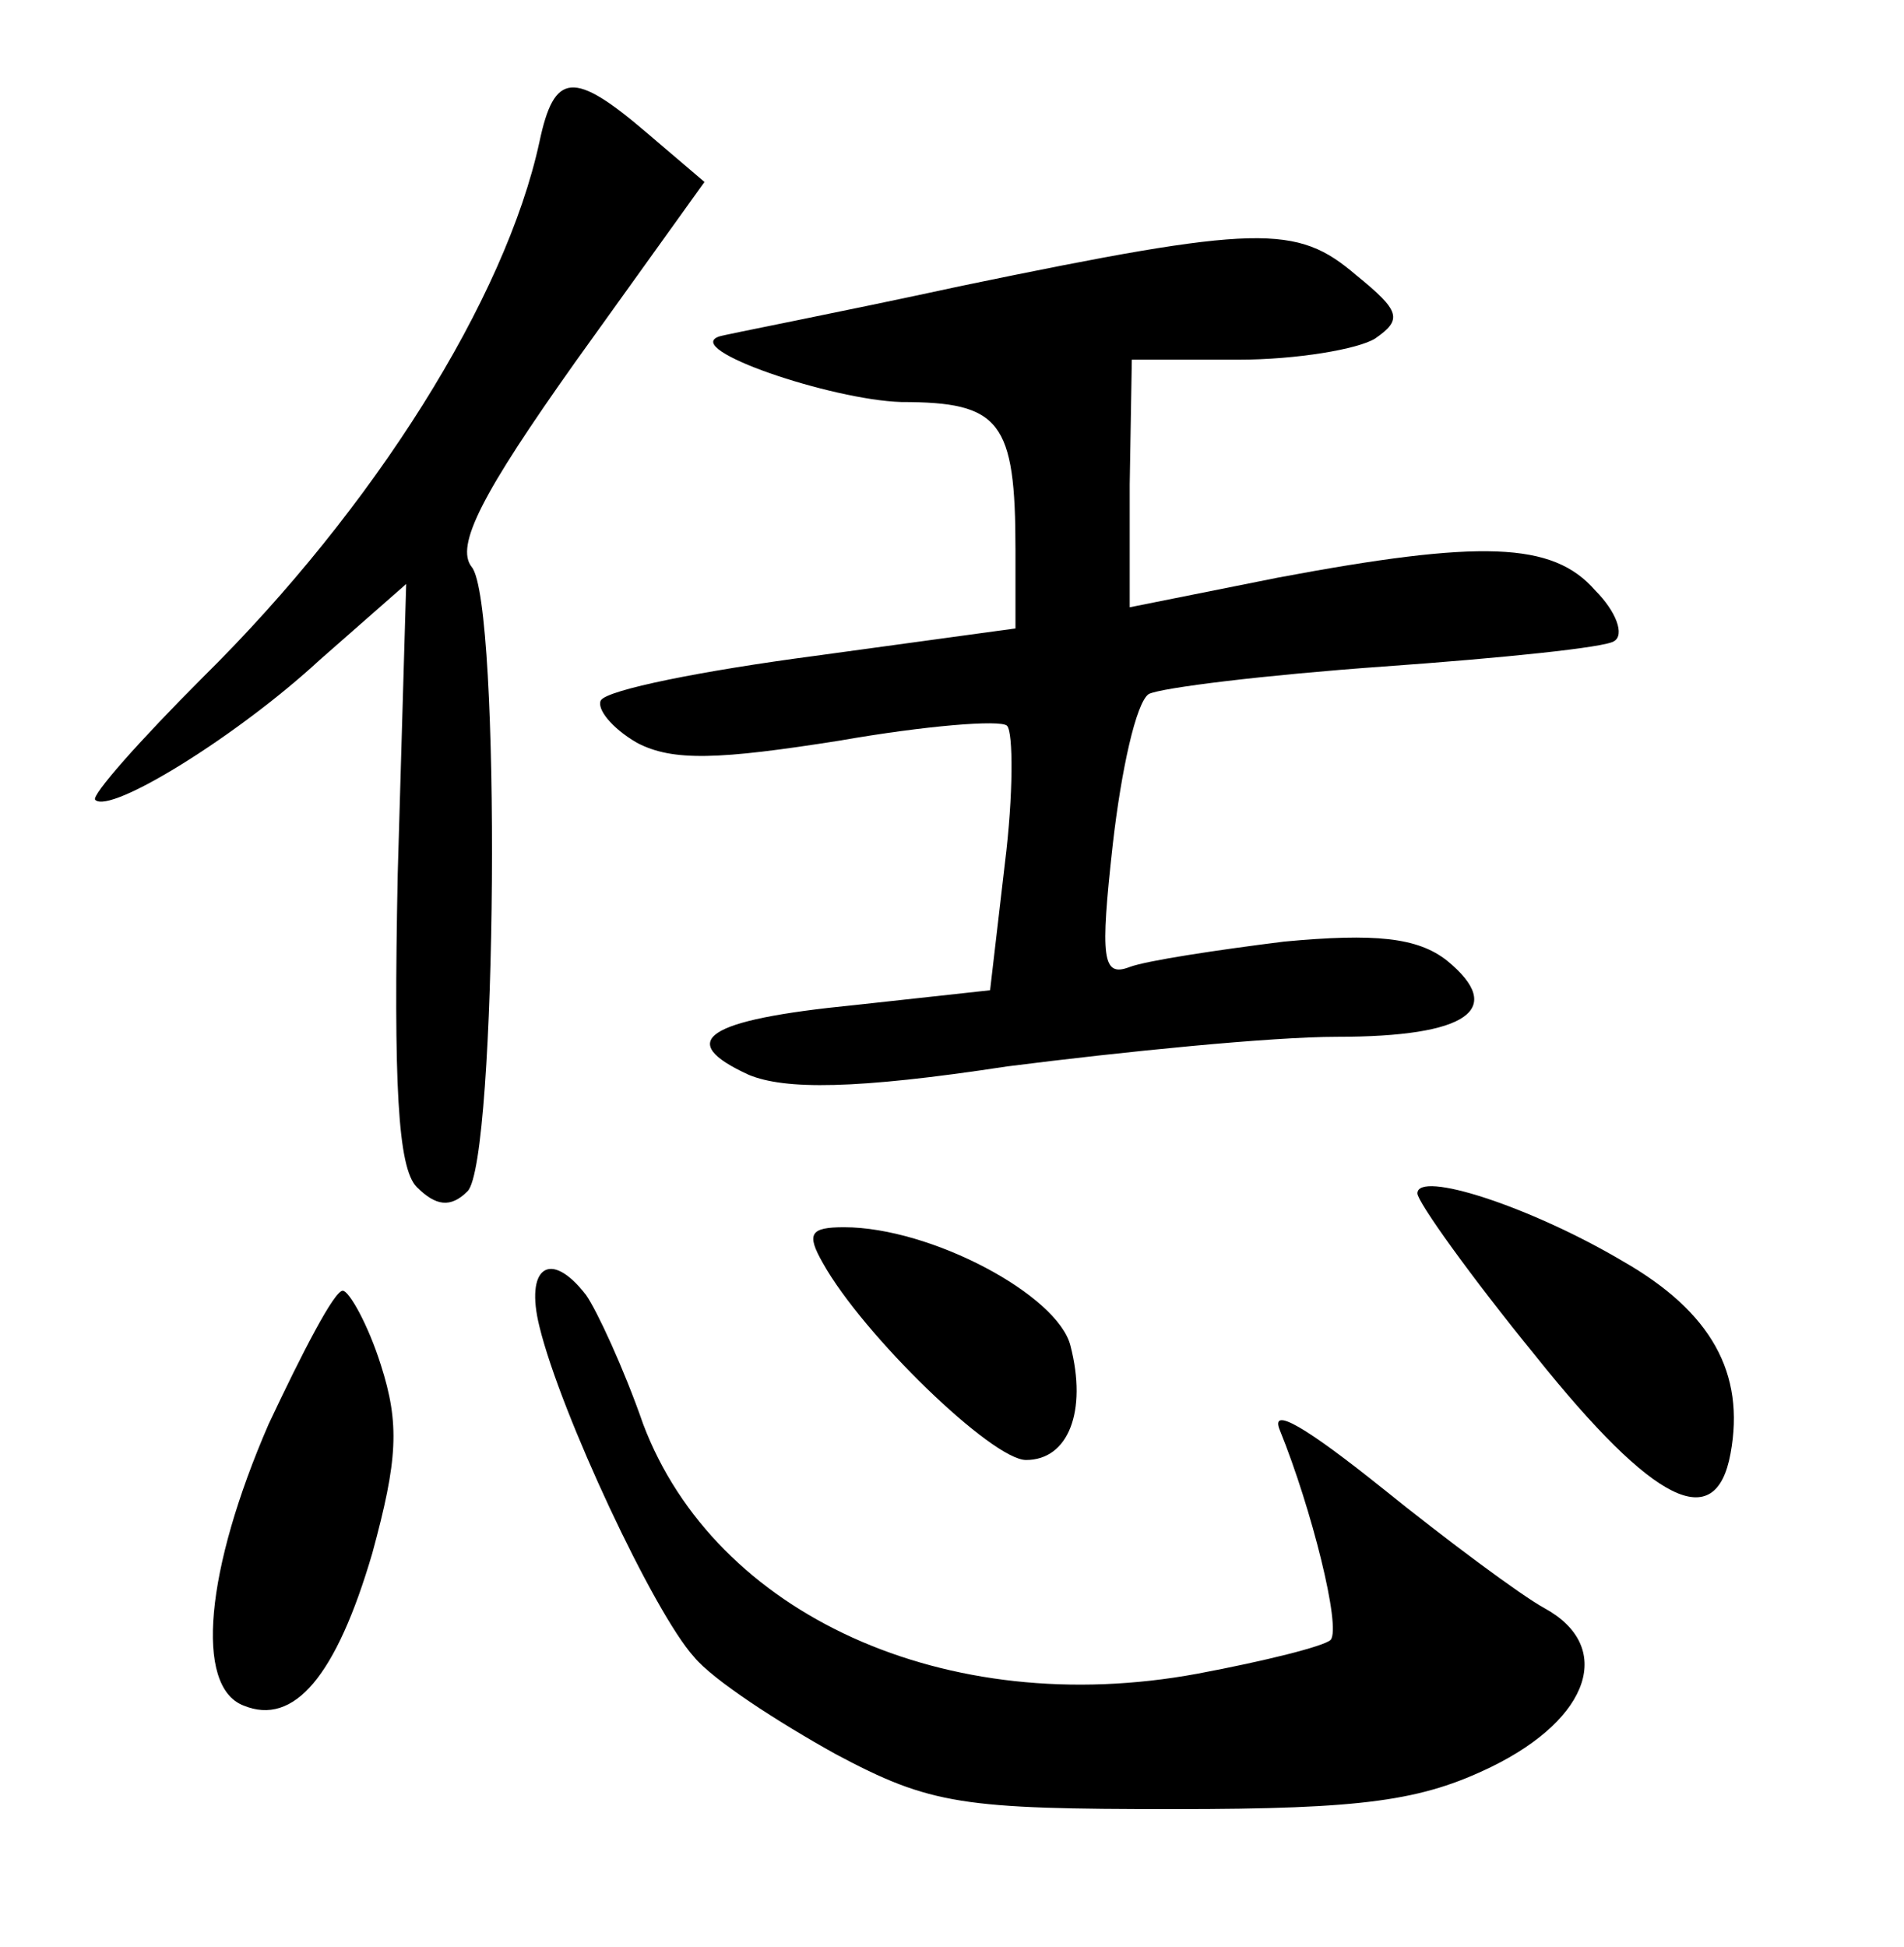 <?xml version="1.0" standalone="no"?>
<!DOCTYPE svg PUBLIC "-//W3C//DTD SVG 20010904//EN"
 "http://www.w3.org/TR/2001/REC-SVG-20010904/DTD/svg10.dtd">
<svg version="1.0" xmlns="http://www.w3.org/2000/svg"
 width="90pt" height="92pt" viewBox="0 0 90 92"
 preserveAspectRatio="xMidYMid meet">
<g transform="translate(0,92) scale(0.1,-0.1)"
fill="#000000" stroke="none">
<path d="M255 853 c-16 -74 -78 -173 -159 -253 -30 -30 -53 -56 -51 -58 7 -7
67 30 106 66 l41 36 -4 -137 c-2 -99 0 -139 9 -148 9 -9 16 -10 24 -2 14 14
16 278 2 295 -8 10 5 35 49 97 l61 85 -27 23 c-35 30 -44 29 -51 -4z"/>
<path d="M455 785 c-60 -13 -112 -23 -115 -24 -18 -6 53 -30 86 -31 47 0 54
-9 54 -70 l0 -37 -95 -13 c-53 -7 -98 -16 -101 -21 -2 -4 5 -13 17 -20 17 -9
39 -8 96 1 40 7 76 10 79 7 3 -3 3 -33 -1 -65 l-7 -60 -64 -7 c-71 -7 -85 -17
-50 -33 17 -7 50 -7 122 4 55 7 125 14 156 14 62 0 80 13 52 36 -14 11 -34 13
-77 9 -32 -4 -65 -9 -73 -12 -13 -5 -14 4 -8 58 4 35 11 67 17 71 6 3 55 9
111 13 56 4 105 9 109 12 5 3 1 14 -9 24 -20 23 -54 24 -150 6 l-70 -14 0 58
1 59 50 0 c28 0 57 5 65 10 13 9 12 13 -9 30 -28 24 -46 24 -186 -5z"/>
<path d="M670 356 c0 -4 25 -39 56 -77 56 -70 85 -84 92 -46 7 38 -9 67 -51
91 -44 26 -97 43 -97 32z"/>
<path d="M389 323 c19 -34 80 -93 96 -93 20 0 29 23 21 54 -6 24 -66 56 -107
56 -16 0 -18 -3 -10 -17z"/>
<path d="M255 293 c10 -41 54 -135 73 -156 9 -11 40 -31 67 -46 45 -24 60 -26
160 -26 90 0 117 4 150 20 47 23 58 57 25 75 -11 6 -46 32 -77 57 -35 28 -53
39 -48 27 15 -37 29 -93 24 -99 -3 -3 -31 -10 -63 -16 -119 -22 -228 28 -262
118 -9 26 -22 54 -27 61 -17 22 -29 13 -22 -15z"/>
<path d="M127 247 c-30 -69 -35 -124 -12 -133 24 -10 44 14 61 72 12 44 13 61
4 89 -6 19 -15 35 -18 35 -4 0 -19 -29 -35 -63z"/>
</g>
</svg>
